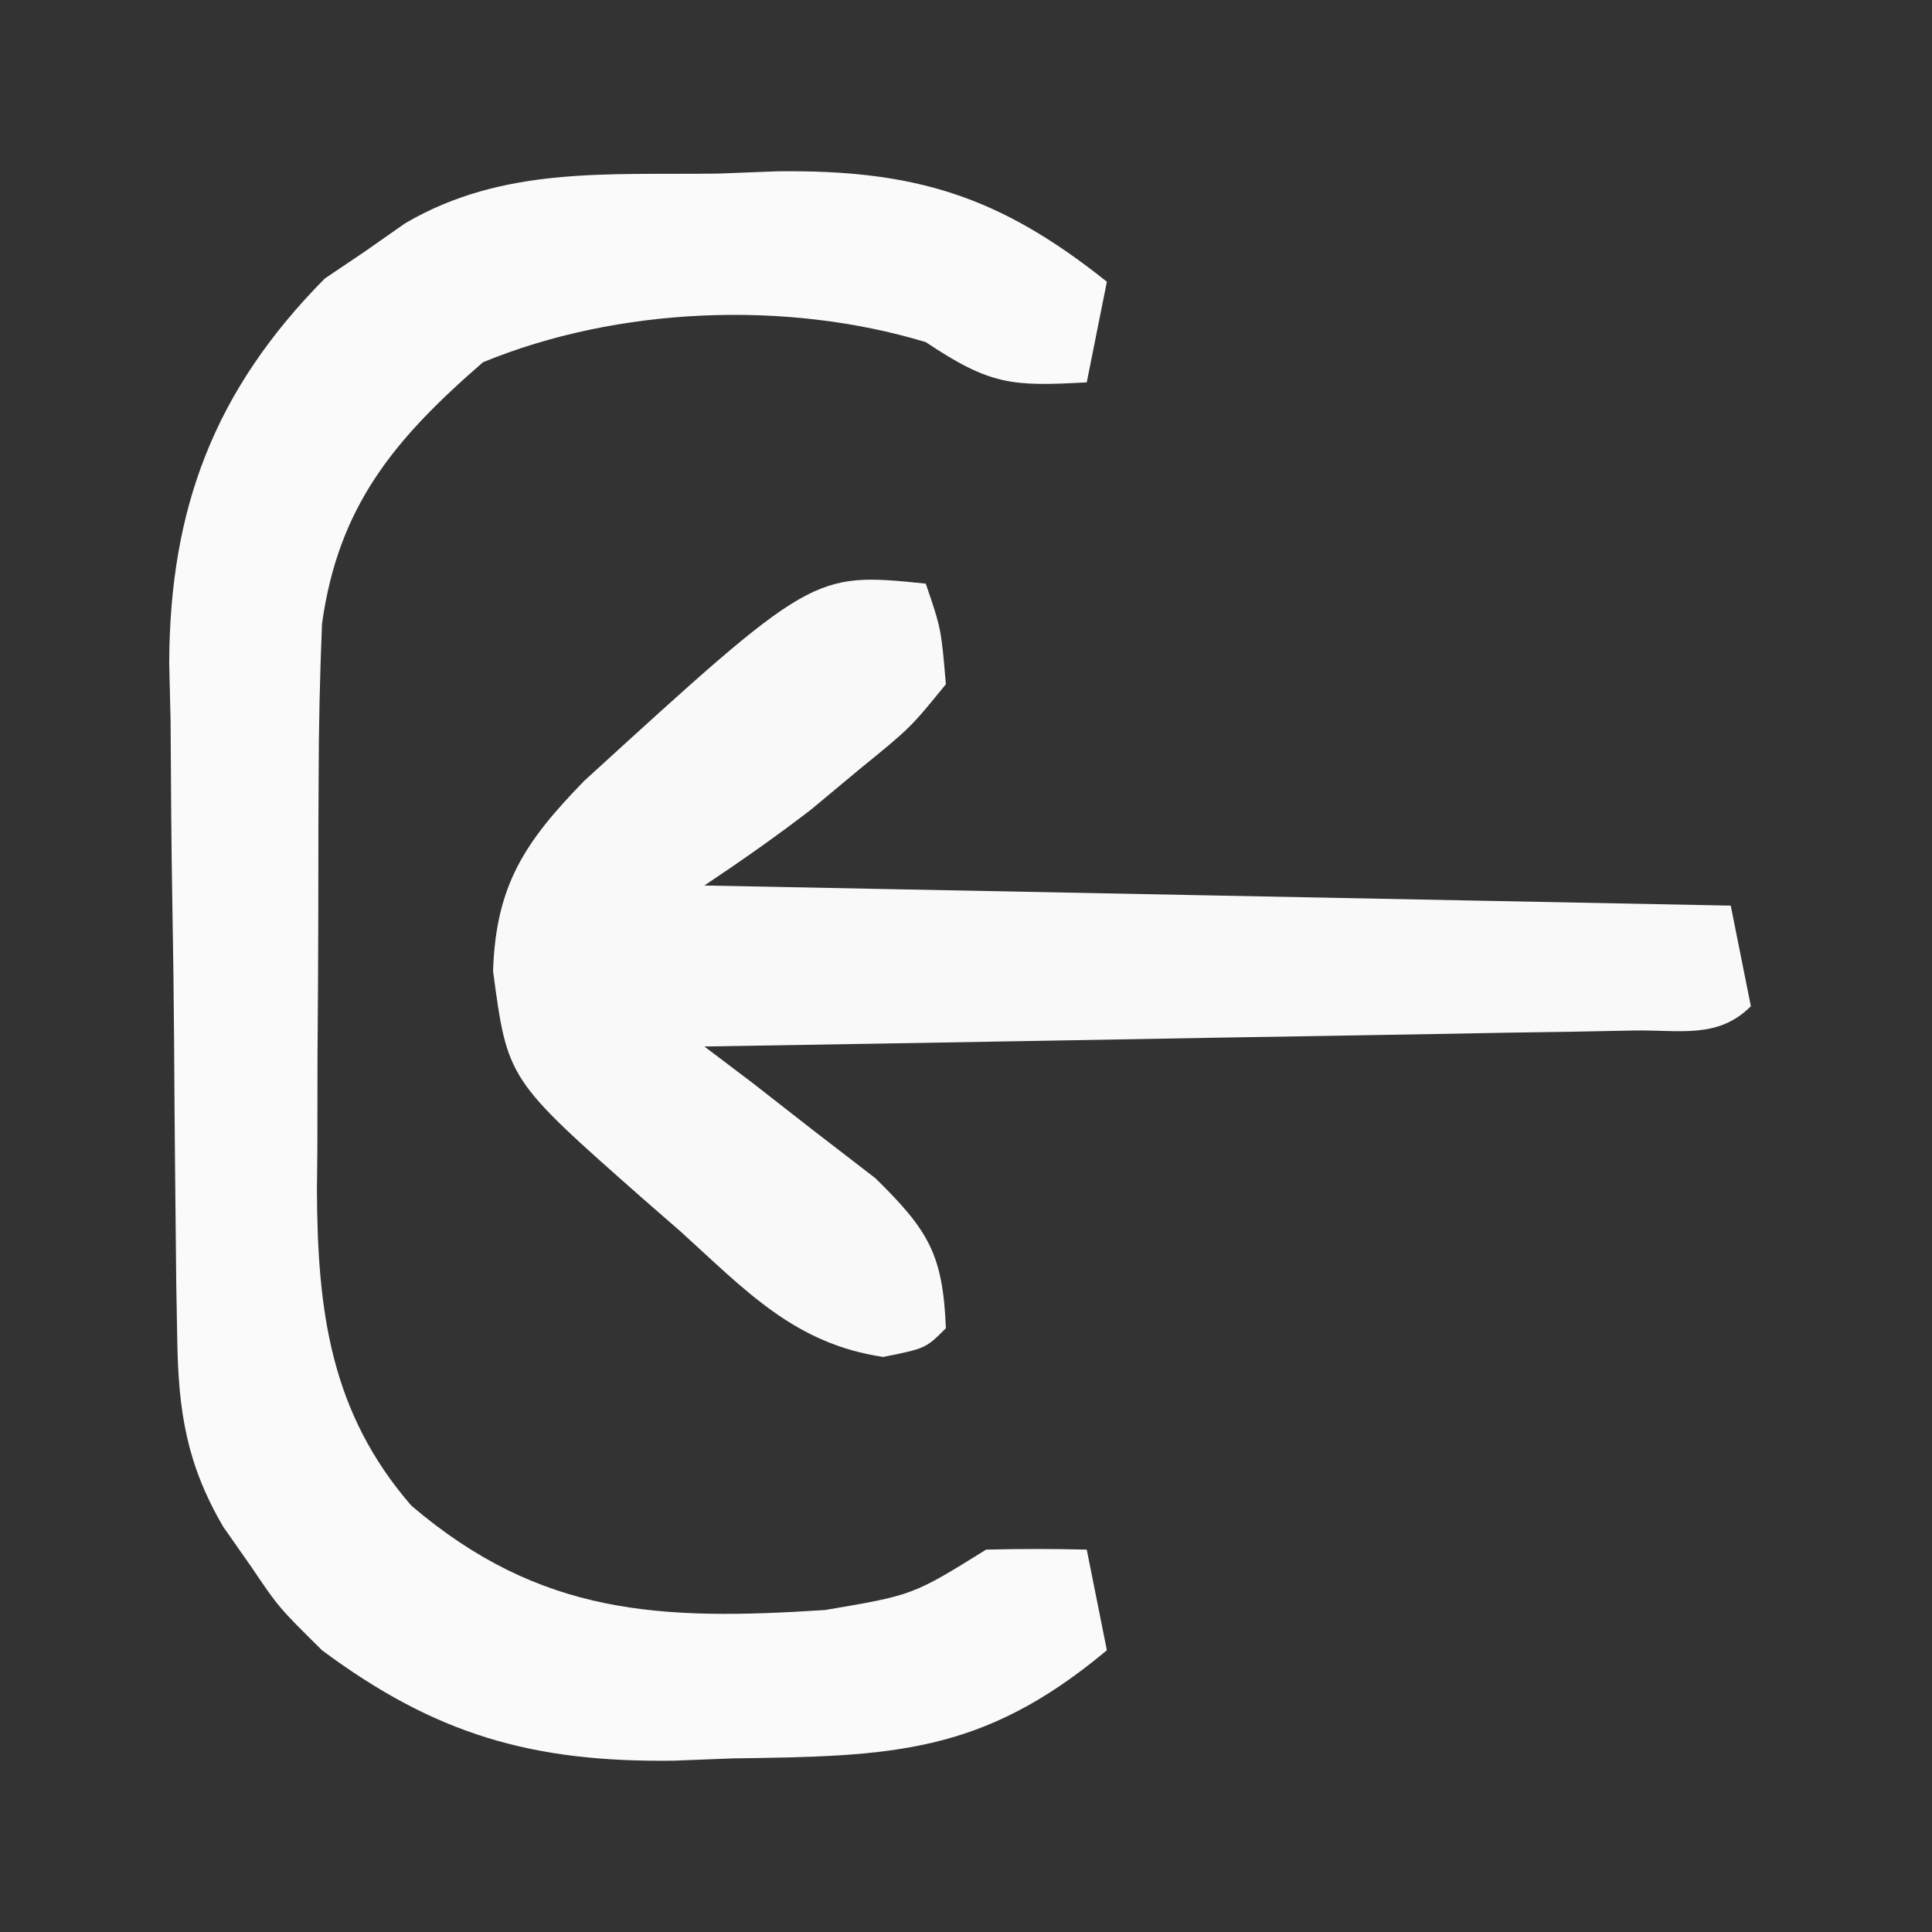 <?xml version="1.0" encoding="UTF-8"?>
<svg version="1.1" xmlns="http://www.w3.org/2000/svg" width="96" height="96">
<rect width="100%" height="100%" fill="#333333" stroke="none"/>
<path d="M0 0 C0.969 -0.037 1.937 -0.075 2.936 -0.113 C9.765 -0.196 13.96 1.098 19.312 5.375 C18.983 7.025 18.652 8.675 18.312 10.375 C14.597 10.576 13.54 10.527 10.312 8.375 C3.361 6.269 -5.026 6.632 -11.688 9.375 C-16.104 13.202 -18.881 16.534 -19.688 22.375 C-19.792 24.944 -19.851 27.486 -19.855 30.055 C-19.859 30.786 -19.862 31.517 -19.866 32.27 C-19.871 33.811 -19.873 35.353 -19.873 36.894 C-19.875 39.236 -19.893 41.577 -19.912 43.918 C-19.915 45.422 -19.917 46.926 -19.918 48.43 C-19.925 49.122 -19.932 49.813 -19.94 50.526 C-19.912 56.552 -19.261 61.559 -15.25 66.188 C-8.835 71.663 -2.856 71.909 5.312 71.375 C9.672 70.638 9.672 70.638 13.312 68.375 C14.979 68.334 16.646 68.332 18.312 68.375 C18.642 70.025 18.973 71.675 19.312 73.375 C13.088 78.59 8.528 78.637 0.688 78.75 C-0.273 78.787 -1.233 78.825 -2.223 78.863 C-9.23 78.949 -14.036 77.579 -19.688 73.375 C-21.844 71.242 -21.844 71.242 -23.188 69.25 C-23.652 68.587 -24.116 67.925 -24.594 67.242 C-26.422 64.12 -26.822 61.495 -26.88 57.955 C-26.896 57.063 -26.912 56.171 -26.929 55.253 C-26.974 51.165 -27.015 47.078 -27.038 42.99 C-27.054 40.841 -27.081 38.691 -27.12 36.542 C-27.175 33.432 -27.196 30.322 -27.211 27.211 C-27.234 26.261 -27.256 25.31 -27.28 24.331 C-27.256 16.622 -25.026 10.751 -19.555 5.219 C-18.897 4.775 -18.24 4.332 -17.562 3.875 C-16.9 3.411 -16.237 2.947 -15.555 2.469 C-10.677 -0.388 -5.481 0.079 0 0 Z " fill="#FAFAFA" transform="translate(35.688,8.625)"/>
<path d="M0 0 C0.766 2.238 0.766 2.238 1 5 C-0.766 7.168 -0.766 7.168 -3.25 9.188 C-4.06 9.862 -4.869 10.536 -5.703 11.23 C-7.42 12.553 -9.197 13.798 -11 15 C5.83 15.33 22.66 15.66 40 16 C40.495 18.475 40.495 18.475 41 21 C39.36 22.64 37.467 22.166 35.205 22.205 C34.184 22.225 33.163 22.245 32.111 22.266 C31.001 22.282 29.89 22.299 28.746 22.316 C27.616 22.337 26.485 22.358 25.32 22.379 C21.693 22.445 18.065 22.504 14.438 22.562 C11.985 22.606 9.533 22.649 7.08 22.693 C1.053 22.801 -4.973 22.902 -11 23 C-10.218 23.592 -9.435 24.183 -8.629 24.793 C-7.617 25.583 -6.605 26.373 -5.562 27.188 C-4.553 27.965 -3.544 28.742 -2.504 29.543 C0.147 32.145 0.854 33.337 1 37 C0 38 0 38 -2.113 38.426 C-6.524 37.775 -8.954 35.117 -12.188 32.188 C-12.816 31.64 -13.444 31.093 -14.092 30.529 C-20.783 24.625 -20.783 24.625 -21.5 19.25 C-21.36 14.973 -19.915 12.827 -16.98 9.809 C-5.615 -0.571 -5.615 -0.571 0 0 Z " fill="#F9F9F9" transform="translate(46,29)"/>
</svg>
